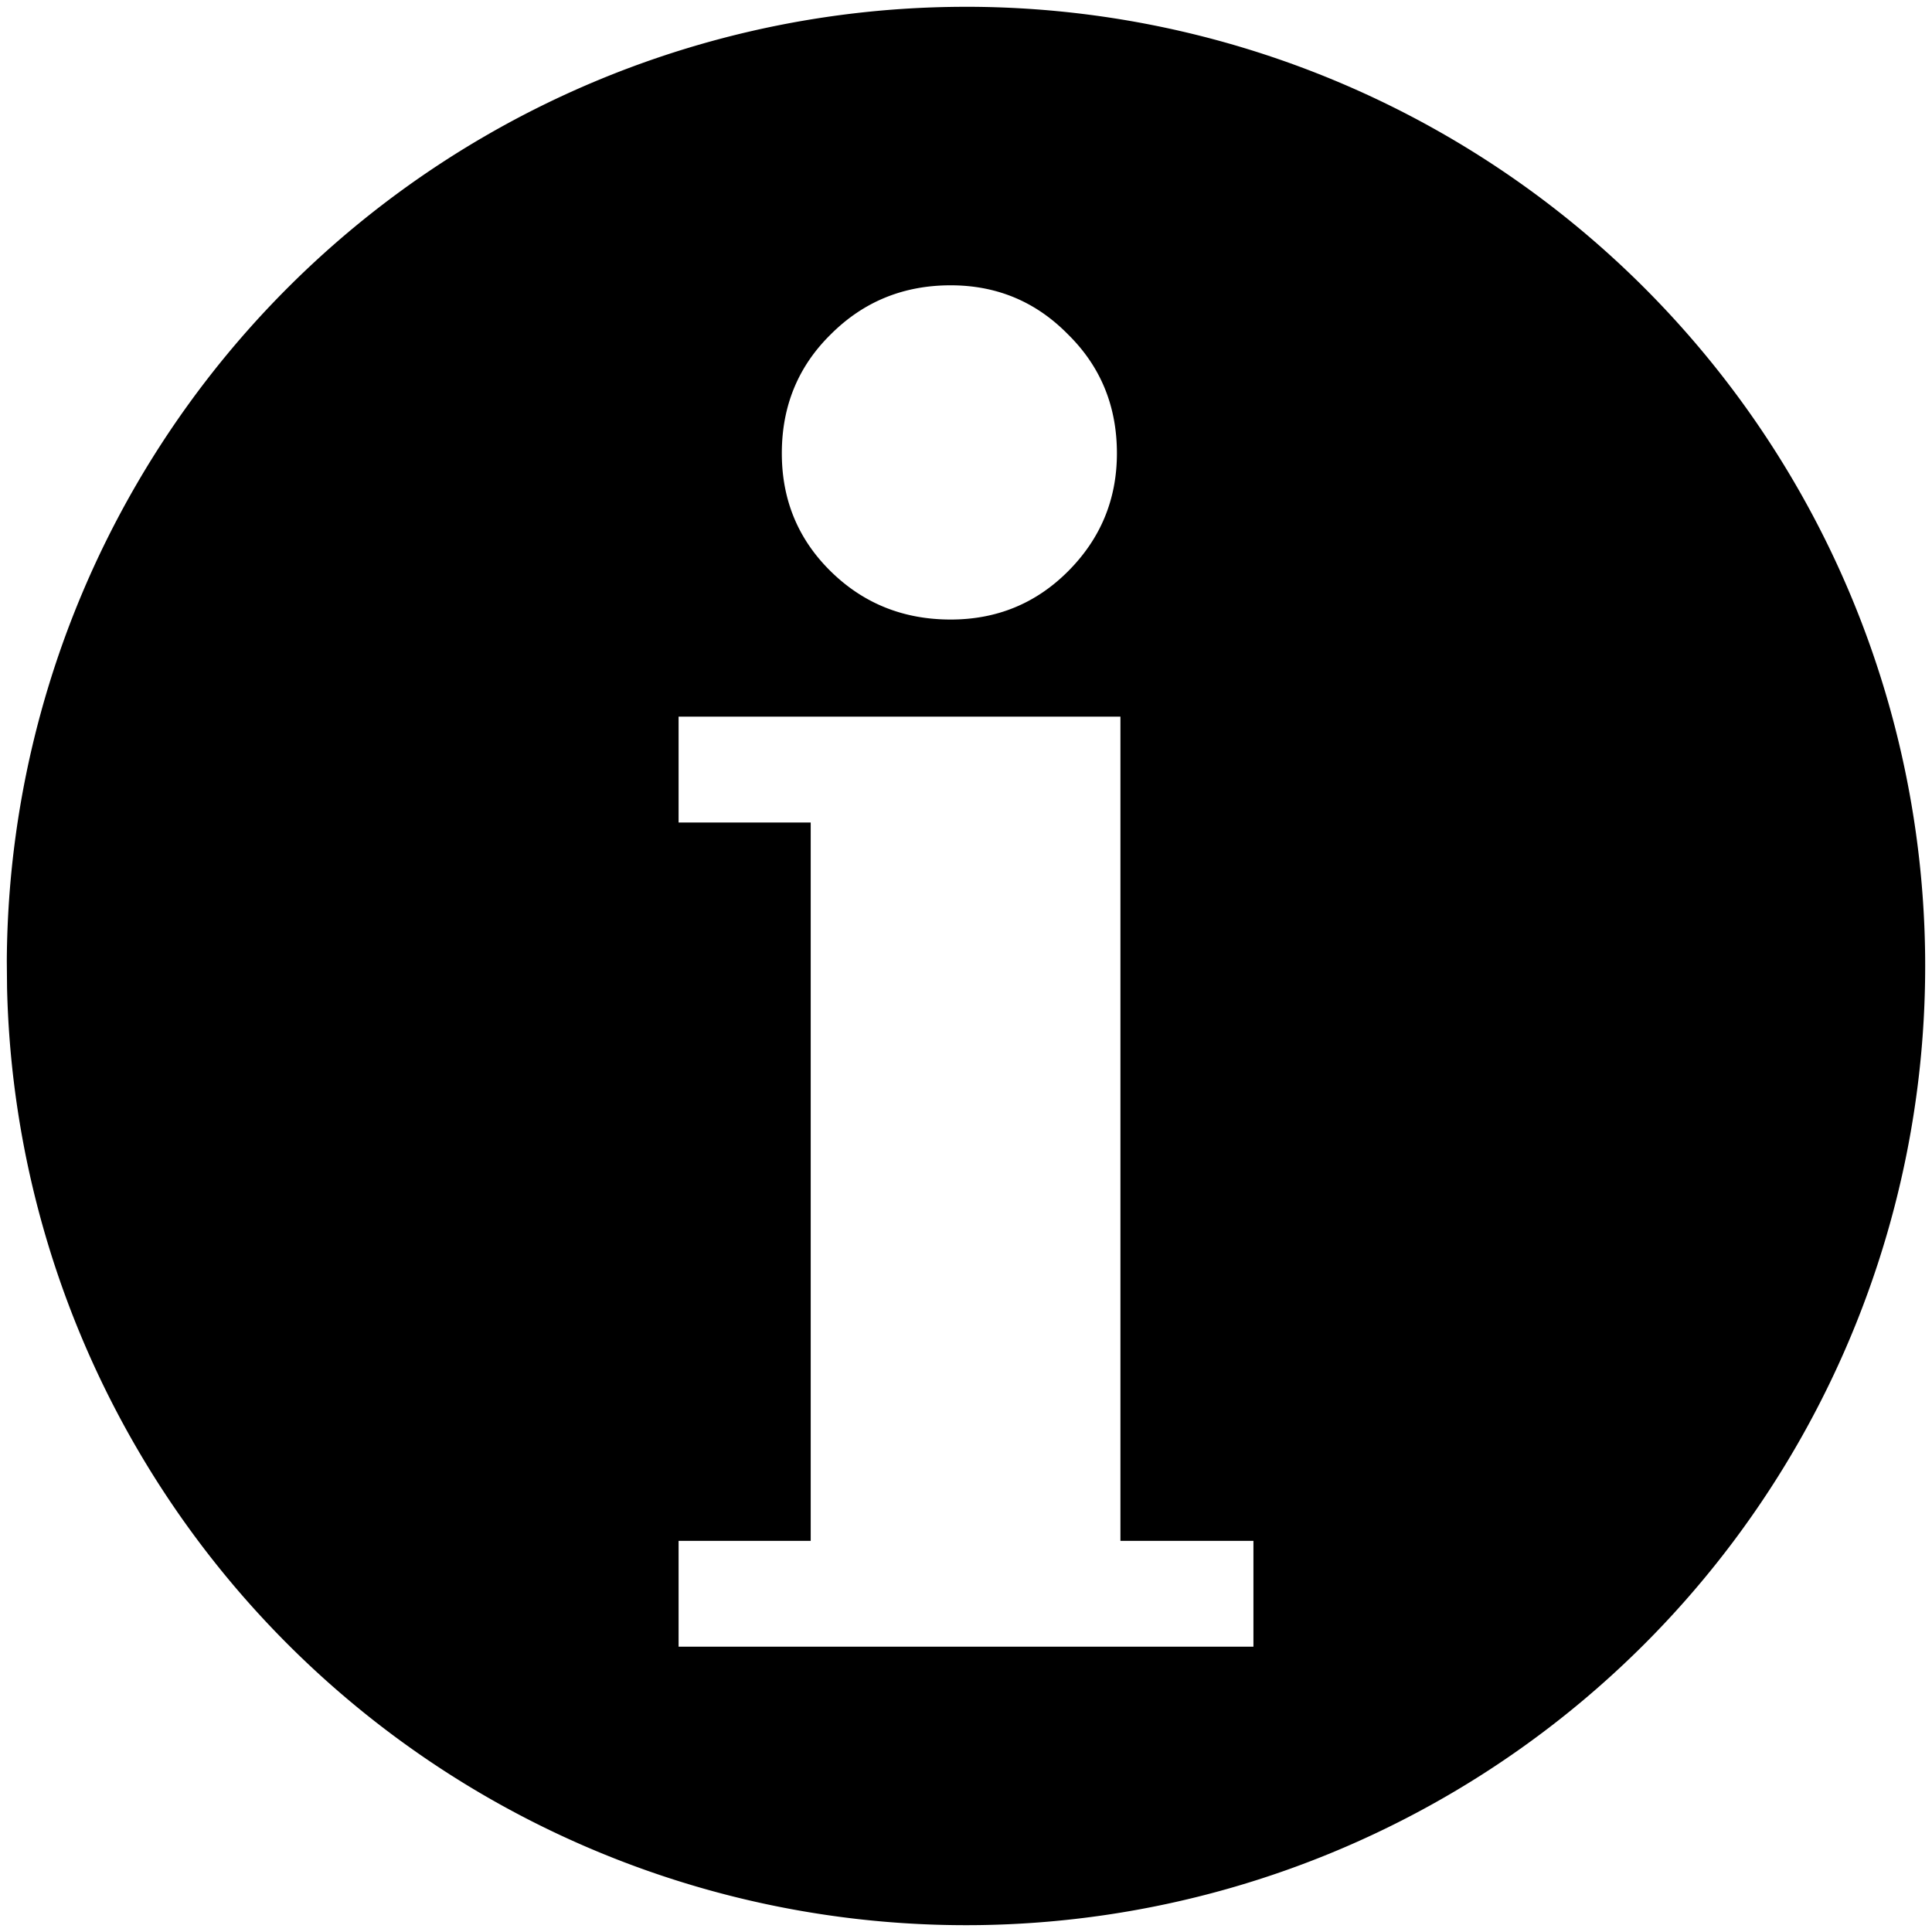 <?xml version="1.0" encoding="UTF-8" standalone="no"?>
<!-- Created with Inkscape (http://www.inkscape.org/) -->

<svg
   xmlns:dc="http://purl.org/dc/elements/1.1/"
   xmlns:cc="http://creativecommons.org/ns#"
   xmlns:rdf="http://www.w3.org/1999/02/22-rdf-syntax-ns#"
   xmlns:svg="http://www.w3.org/2000/svg"
   xmlns="http://www.w3.org/2000/svg"
   xmlns:sodipodi="http://sodipodi.sourceforge.net/DTD/sodipodi-0.dtd"
   xmlns:inkscape="http://www.inkscape.org/namespaces/inkscape"
   width="40.052mm"
   height="40.052mm"
   viewBox="0 0 141.915 141.915"
   id="svg7766"
   version="1.1"
   inkscape:version="0.91 r13725"
   sodipodi:docname="info.svg">
  <defs
     id="defs7768" />
  <sodipodi:namedview
     id="base"
     pagecolor="#ffffff"
     bordercolor="#666666"
     borderopacity="1.0"
     inkscape:pageopacity="0.0"
     inkscape:pageshadow="2"
     inkscape:zoom="1.979899"
     inkscape:cx="154.64749"
     inkscape:cy="45.537567"
     inkscape:document-units="px"
     inkscape:current-layer="layer1"
     showgrid="false"
     inkscape:window-width="1920"
     inkscape:window-height="1149"
     inkscape:window-x="1920"
     inkscape:window-y="27"
     inkscape:window-maximized="1"
     fit-margin-top="0"
     fit-margin-left="0"
     fit-margin-right="0"
     fit-margin-bottom="0" />
  <g
     inkscape:label="Ebene 1"
     inkscape:groupmode="layer"
     id="layer1"
     transform="translate(422.791,-308.191)">
    <path
       style="opacity:1;fill:#000000;fill-opacity:1;stroke:#ff0000;stroke-width:1;stroke-linejoin:round;stroke-miterlimit:4;stroke-dasharray:none;stroke-dashoffset:0;stroke-opacity:0"
       d="m -351.947,308.691 a 70.458,70.458 0 0 0 -70.344,70.078 l 0.018,1.973 a 70.458,70.458 0 0 0 71.539,68.855 70.458,70.458 0 0 0 69.355,-71.057 70.458,70.458 0 0 0 -70.568,-69.85 z m -1.012,20.457 c 3.385,0 6.257,1.2 8.613,3.6 2.399,2.356 3.598,5.27 3.598,8.74 0,3.385 -1.198,6.276 -3.598,8.676 -2.356,2.356 -5.229,3.535 -8.613,3.535 -3.47,0 -6.405,-1.179 -8.805,-3.535 -2.399,-2.356 -3.598,-5.248 -3.598,-8.676 0,-3.47 1.198,-6.384 3.598,-8.74 2.399,-2.399 5.334,-3.6 8.805,-3.6 z m -19.986,31.684 32.455,0 0,60.541 9.77,0 0,7.775 -42.225,0 0,-7.775 9.705,0 0,-52.764 -9.705,0 0,-7.777 z"
       id="path8338"
       inkscape:connector-curvature="0" />
    <flowRoot
       xml:space="preserve"
       id="flowRoot8314"
       style="font-style:normal;font-weight:normal;font-size:4.375px;line-height:125%;font-family:Sans;text-align:end;letter-spacing:0px;word-spacing:0px;text-anchor:end;fill:#000000;fill-opacity:1;stroke:none;stroke-width:1px;stroke-linecap:butt;stroke-linejoin:miter;stroke-opacity:1"><flowRegion
         id="flowRegion8316"><rect
           id="rect8318"
           width="220"
           height="202.857"
           x="-968.571"
           y="215.219" /></flowRegion><flowPara
         id="flowPara8320"></flowPara></flowRoot>    <path
       style="opacity:1;fill:none;fill-opacity:1;stroke:#ff0000;stroke-width:0.6;stroke-linejoin:round;stroke-miterlimit:4;stroke-dasharray:none;stroke-dashoffset:0;stroke-opacity:0"
       id="path8326"
       sodipodi:type="arc"
       sodipodi:cx="-349.26025"
       sodipodi:cy="367.22623"
       sodipodi:rx="67.932762"
       sodipodi:ry="67.932762"
       sodipodi:start="3.1469857"
       sodipodi:end="3.1465145"
       sodipodi:open="true"
       d="m -417.192,366.86 a 67.933,67.933 0 0 1 68.29,-67.565 67.933,67.933 0 0 1 67.573,68.282 67.933,67.933 0 0 1 -68.274,67.582 67.933,67.933 0 0 1 -67.59,-68.266" />
  </g>
</svg>
